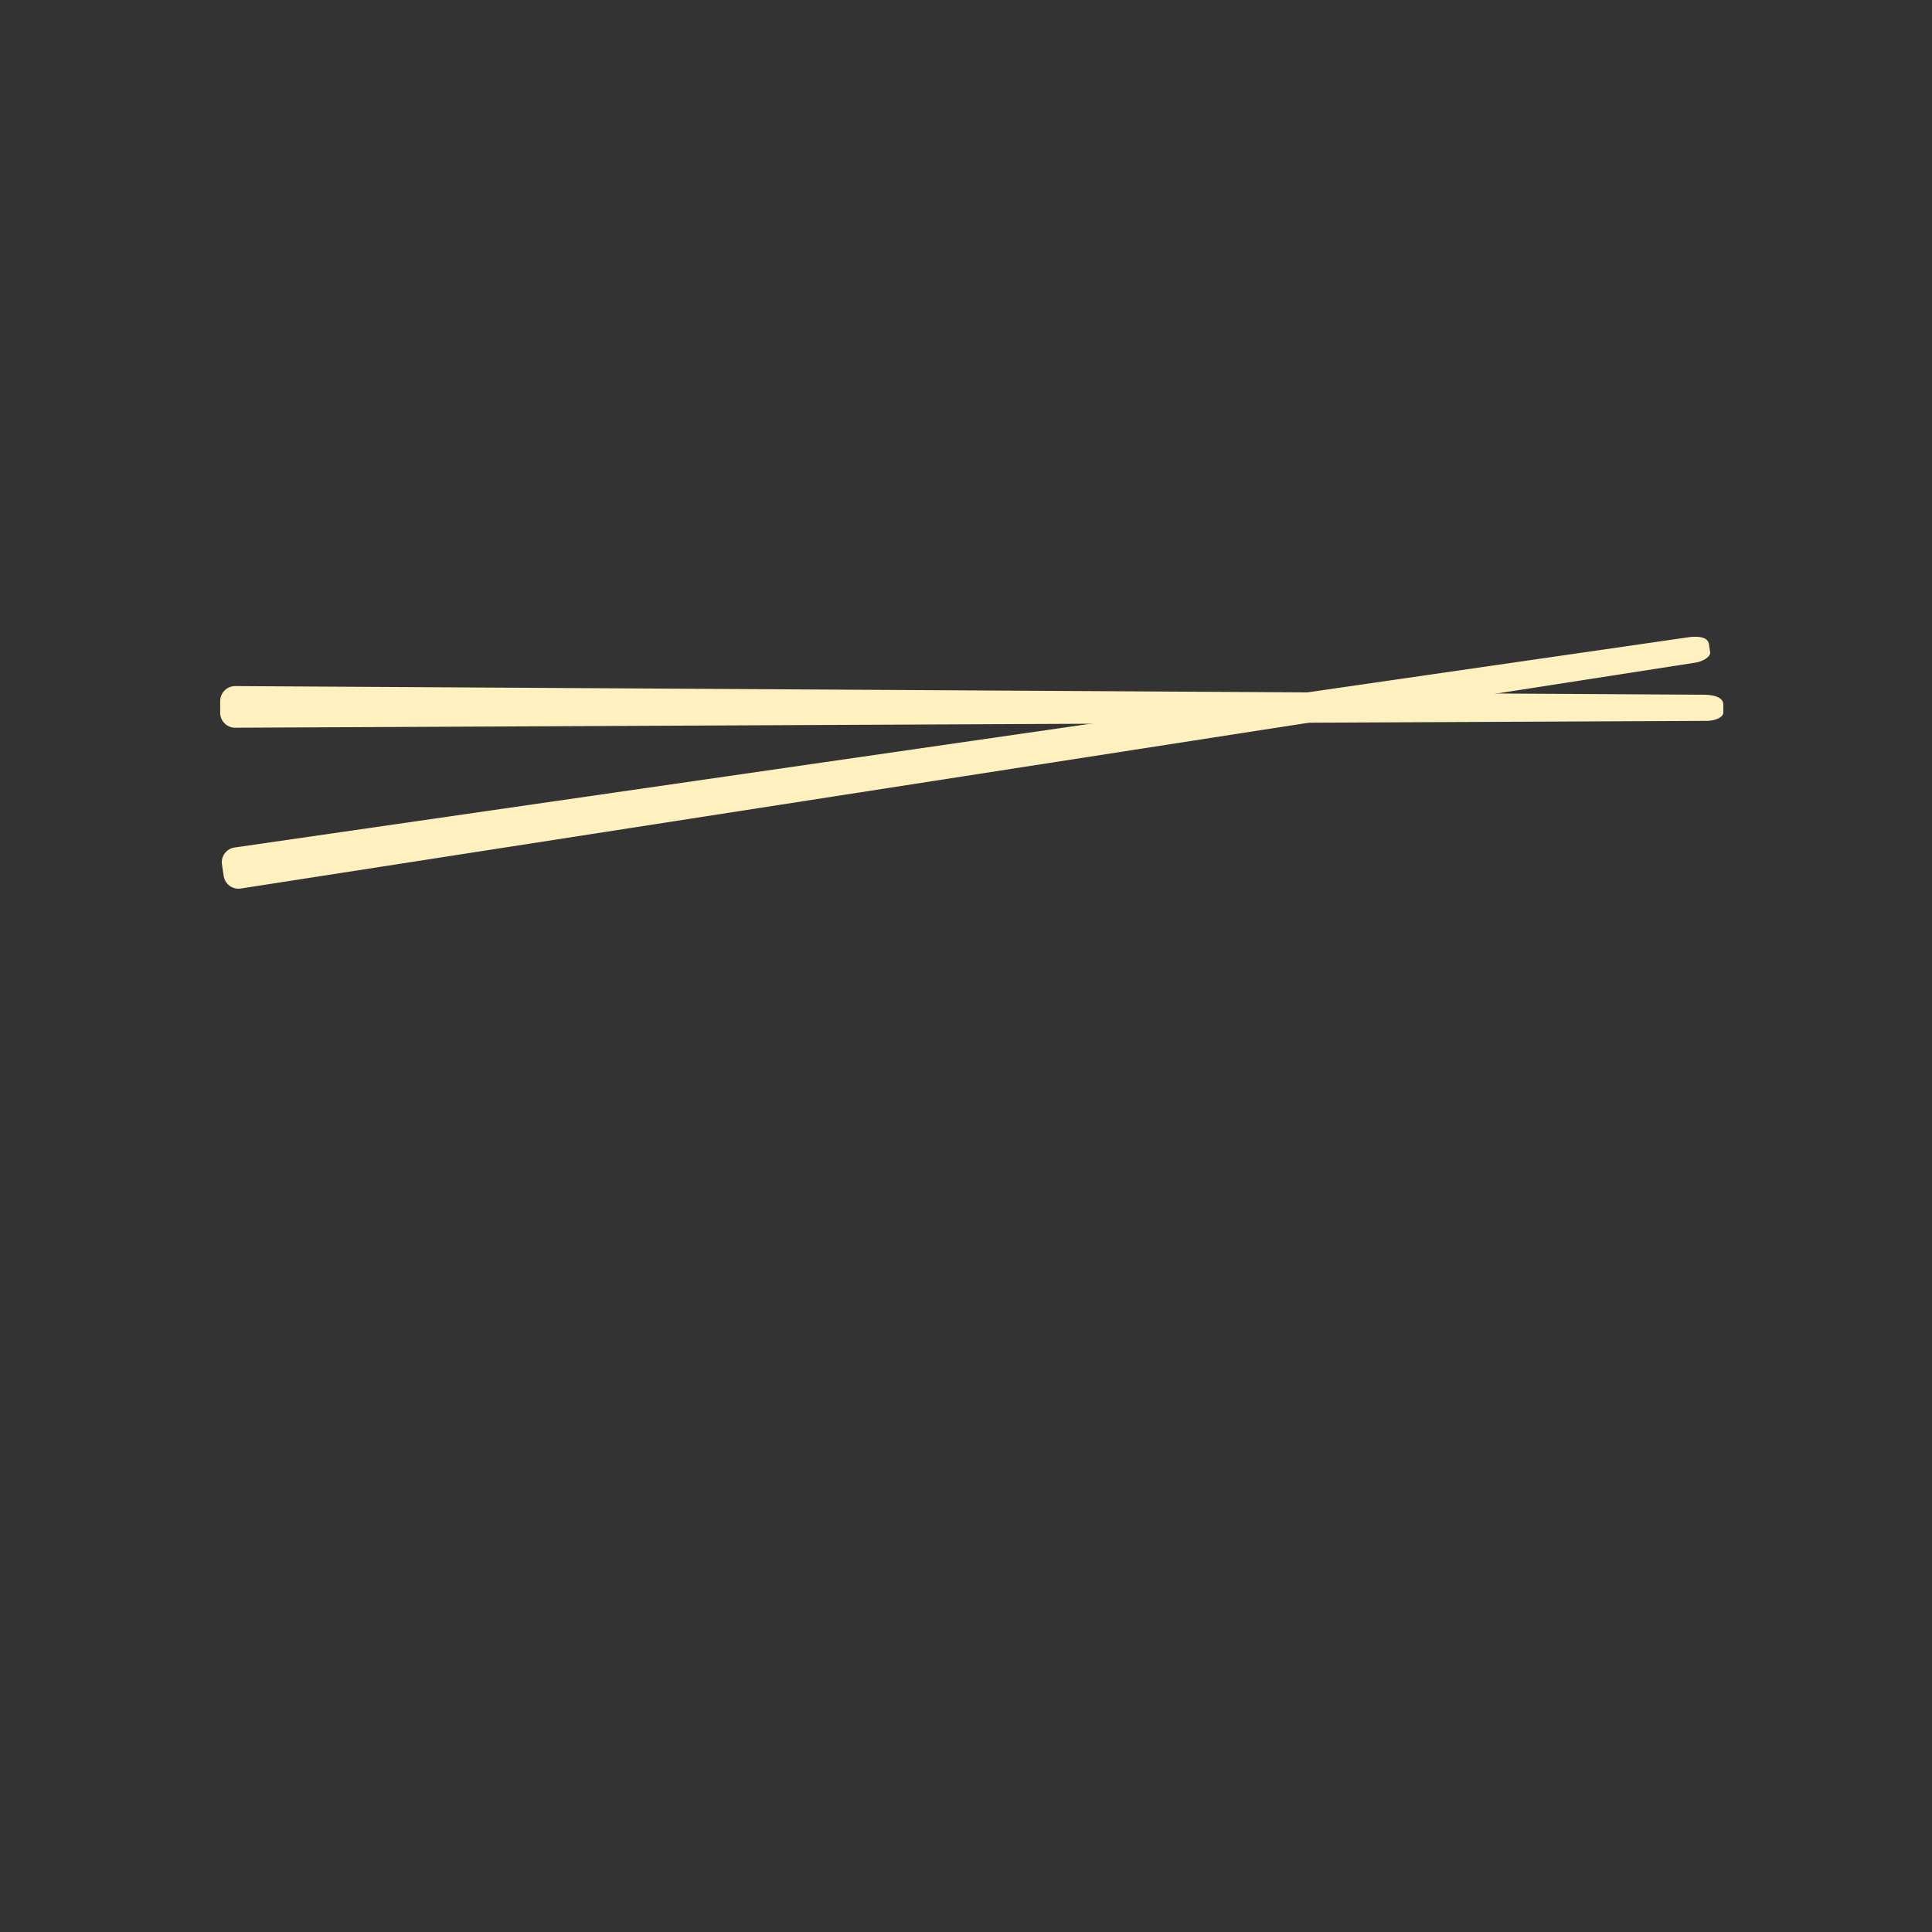 <svg id="Layer_3" data-name="Layer 3" xmlns="http://www.w3.org/2000/svg" viewBox="0 0 600 600"><rect x="0" y="0" width="600" height="600" fill="#333333" stroke="none"/><defs><style>.cls-1{fill:#fff0c0;}</style></defs><path class="cls-1" d="M68.38,217.72v3.58A4.65,4.65,0,0,0,73,226l457.05-2.13c2.57,0,5.14-1.14,5.14-2.52v-2.54c0-2.57-3.71-3.06-6.28-3.06L73,213.07A4.65,4.65,0,0,0,68.38,217.72Z"/><path class="cls-1" d="M68.94,268.49l.53,3.54a4.65,4.65,0,0,0,5.29,3.91L526.4,205.81c2.54-.38,4.91-1.89,4.7-3.25l-.37-2.52c-.39-2.54-4.13-2.47-6.67-2.09L72.84,263.2A4.64,4.64,0,0,0,68.94,268.49Z"/></svg>